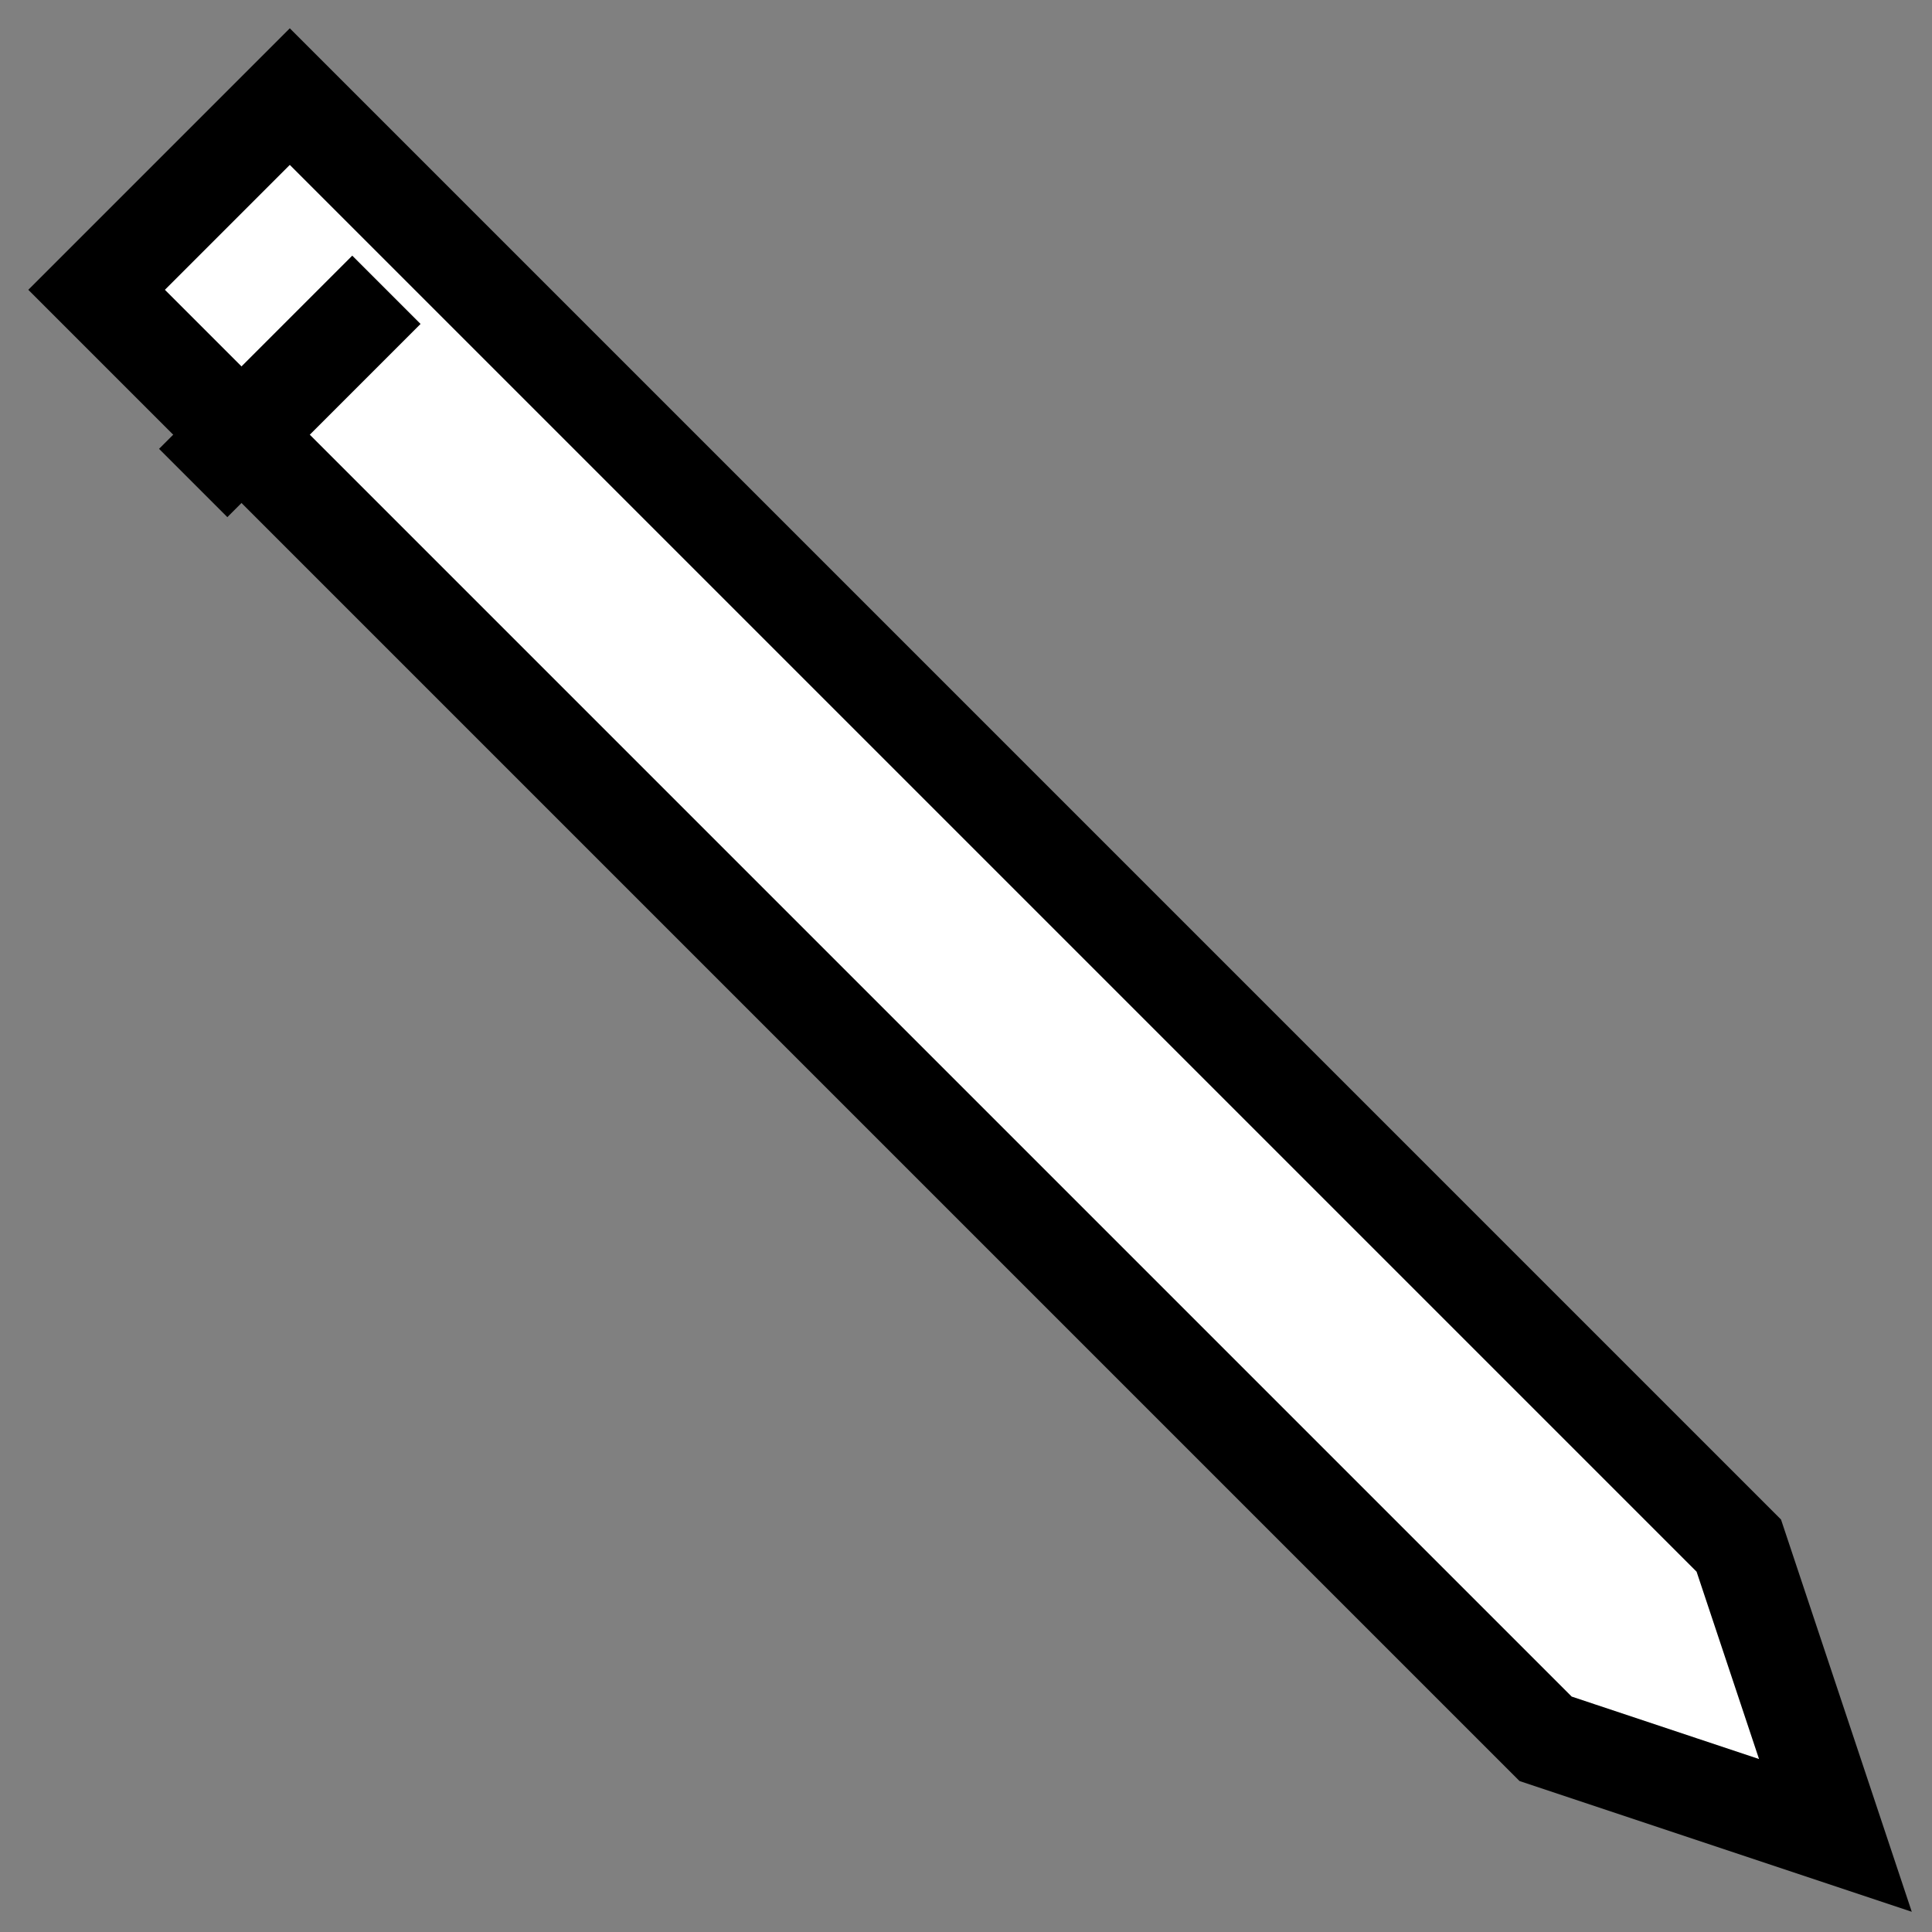 <svg width="200" height="200" xmlns="http://www.w3.org/2000/svg">
    <rect width="100%" height="100%" fill="#808080" stroke="none"/>
    <polygon points="10,30 30,10 180,160 190,190 160,180" stroke-width="10" stroke="#000" fill="#FFF"></polygon>
    <line x1="20" y1="50" x2="40" y2="30" stroke-width="10" stroke="#000"></line>
</svg>
